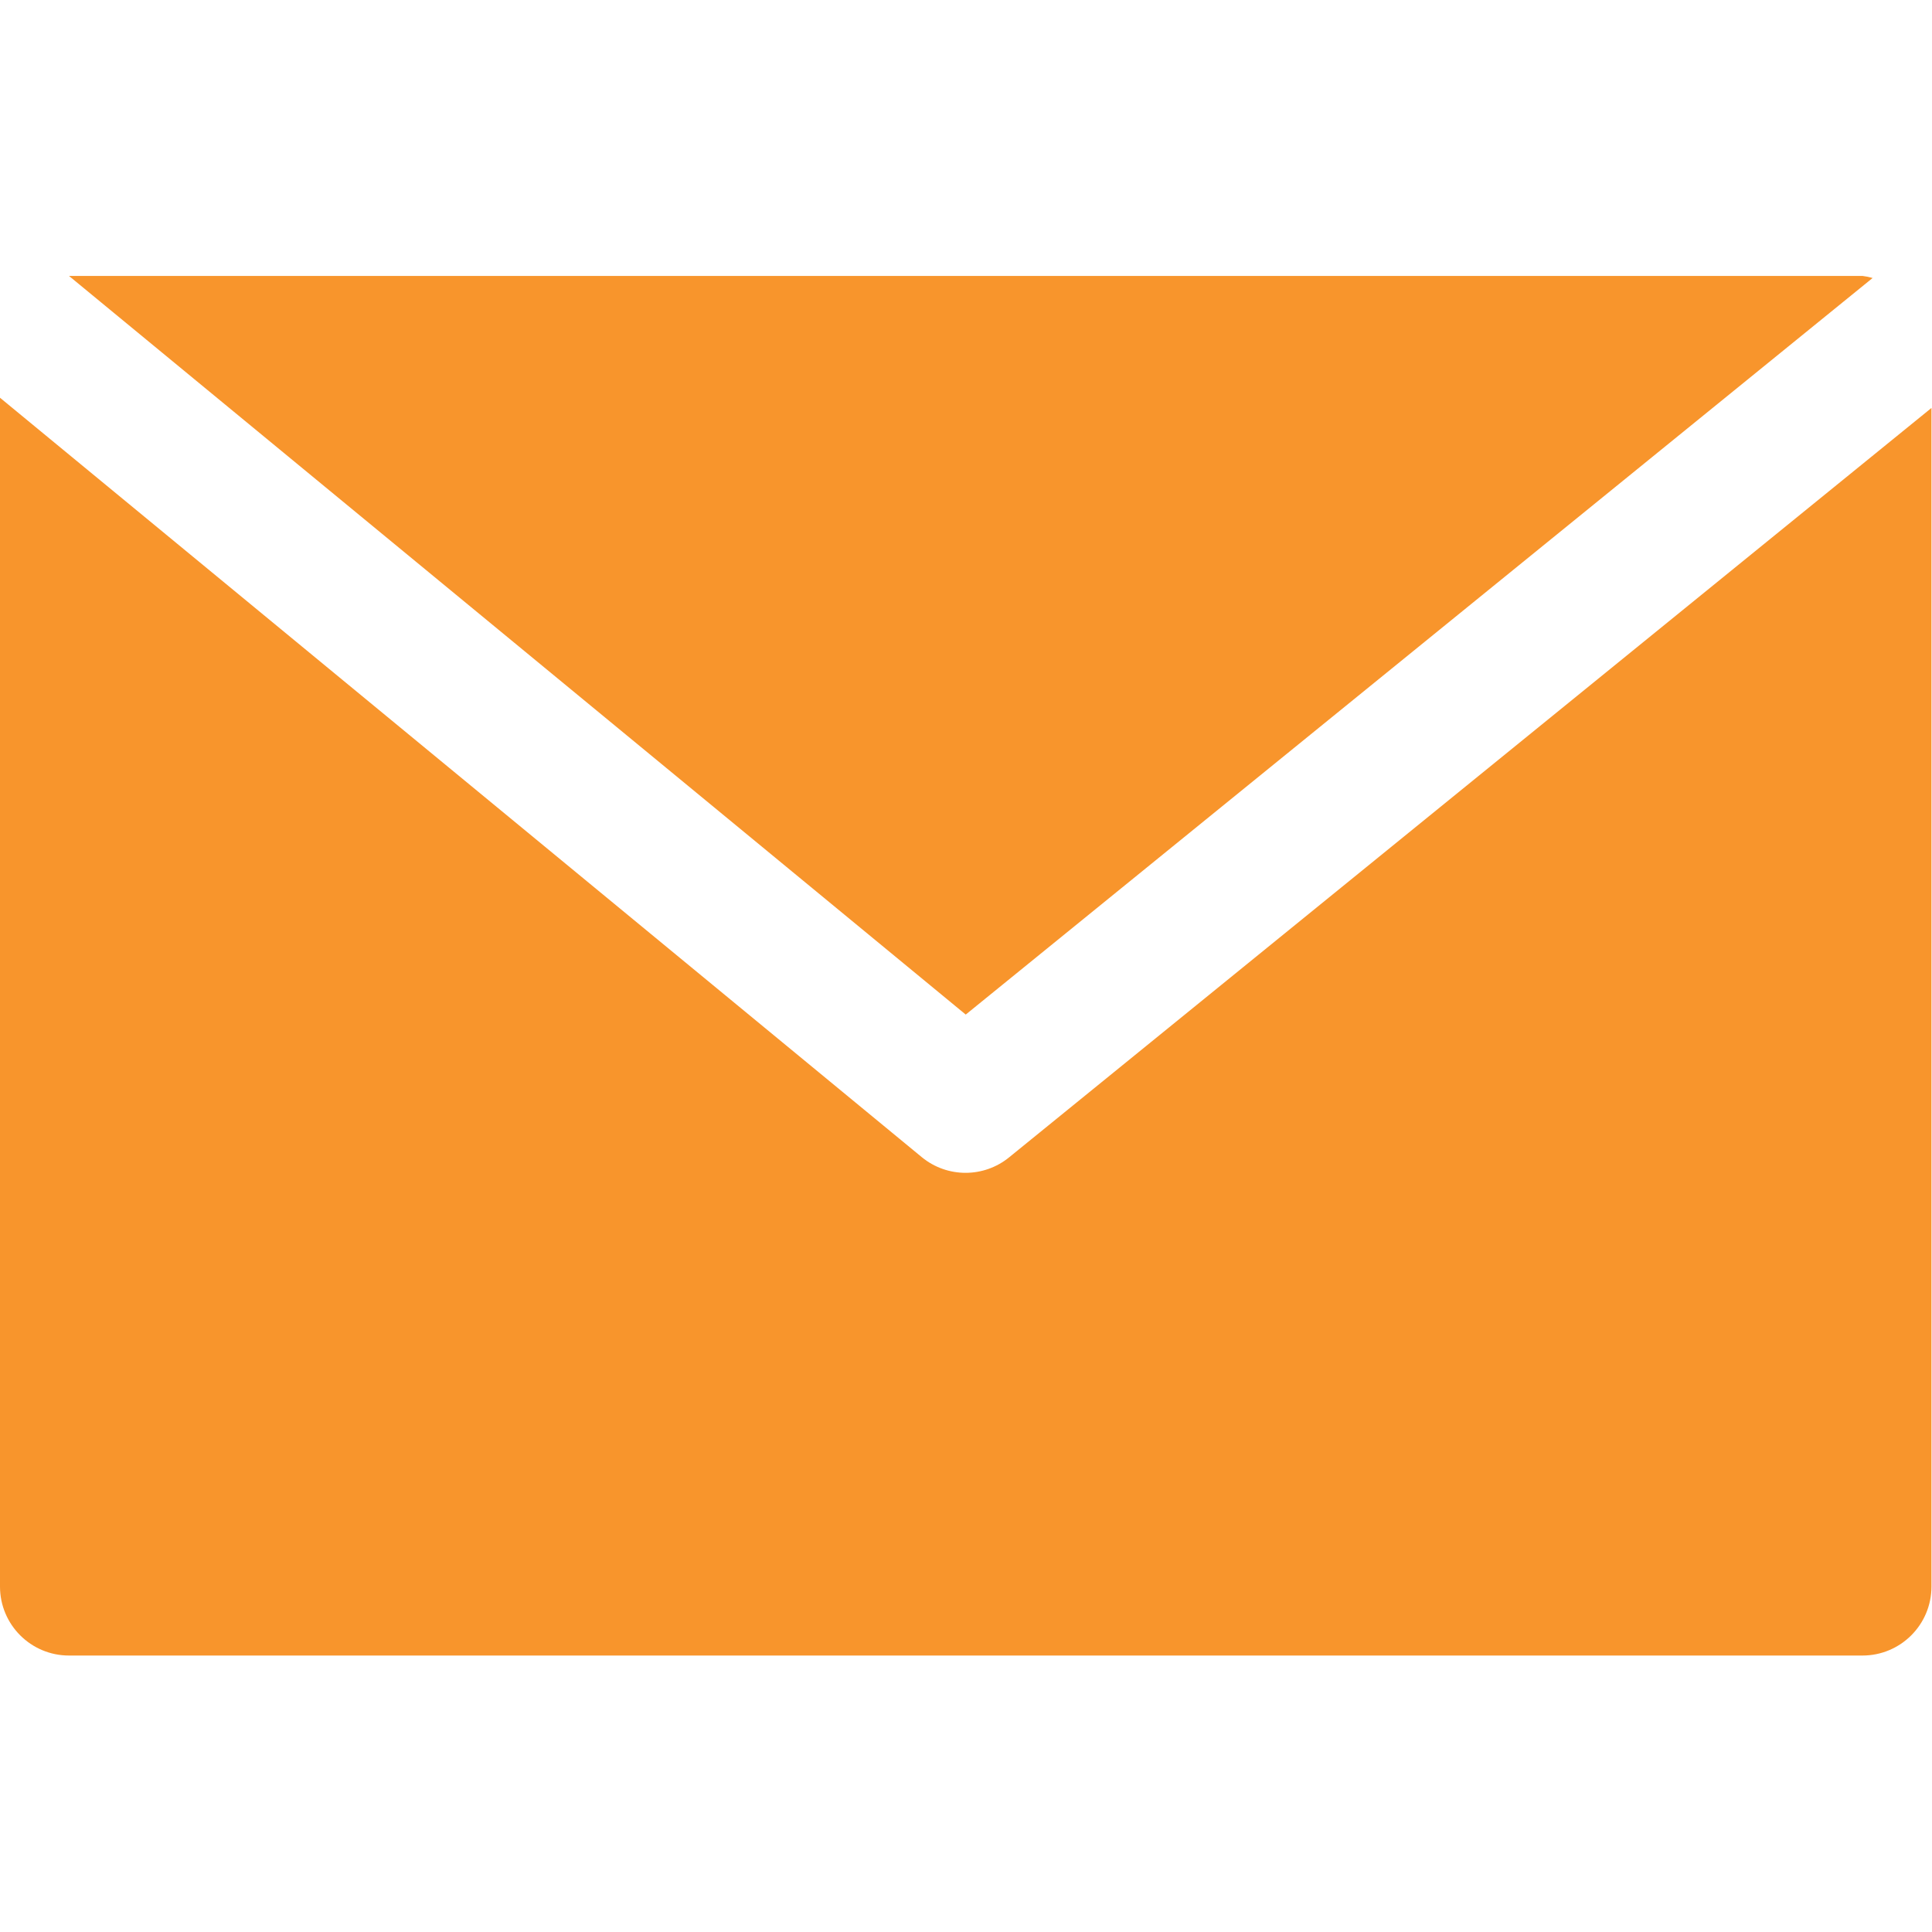 <svg width="478" height="478" viewBox="0 0 478 478" fill="none" xmlns="http://www.w3.org/2000/svg">
<g clip-path="url(#clip0)">
<path d="M460.8 68.267H17.067L238.934 251.017L463.309 68.779C462.488 68.539 461.649 68.368 460.8 68.267Z" fill="#F8952C"/>
<path d="M249.702 286.31C243.414 291.459 234.367 291.459 228.079 286.31L0 98.406V392.533C0 401.959 7.641 409.6 17.067 409.6H460.8C470.226 409.6 477.867 401.959 477.867 392.533V100.932L249.702 286.31Z" fill="#F8952C"/>
</g>
<defs>
<clipPath id="clip0">
<rect width="477.867" height="477.867" fill="white"/>
</clipPath>
</defs>
</svg>
